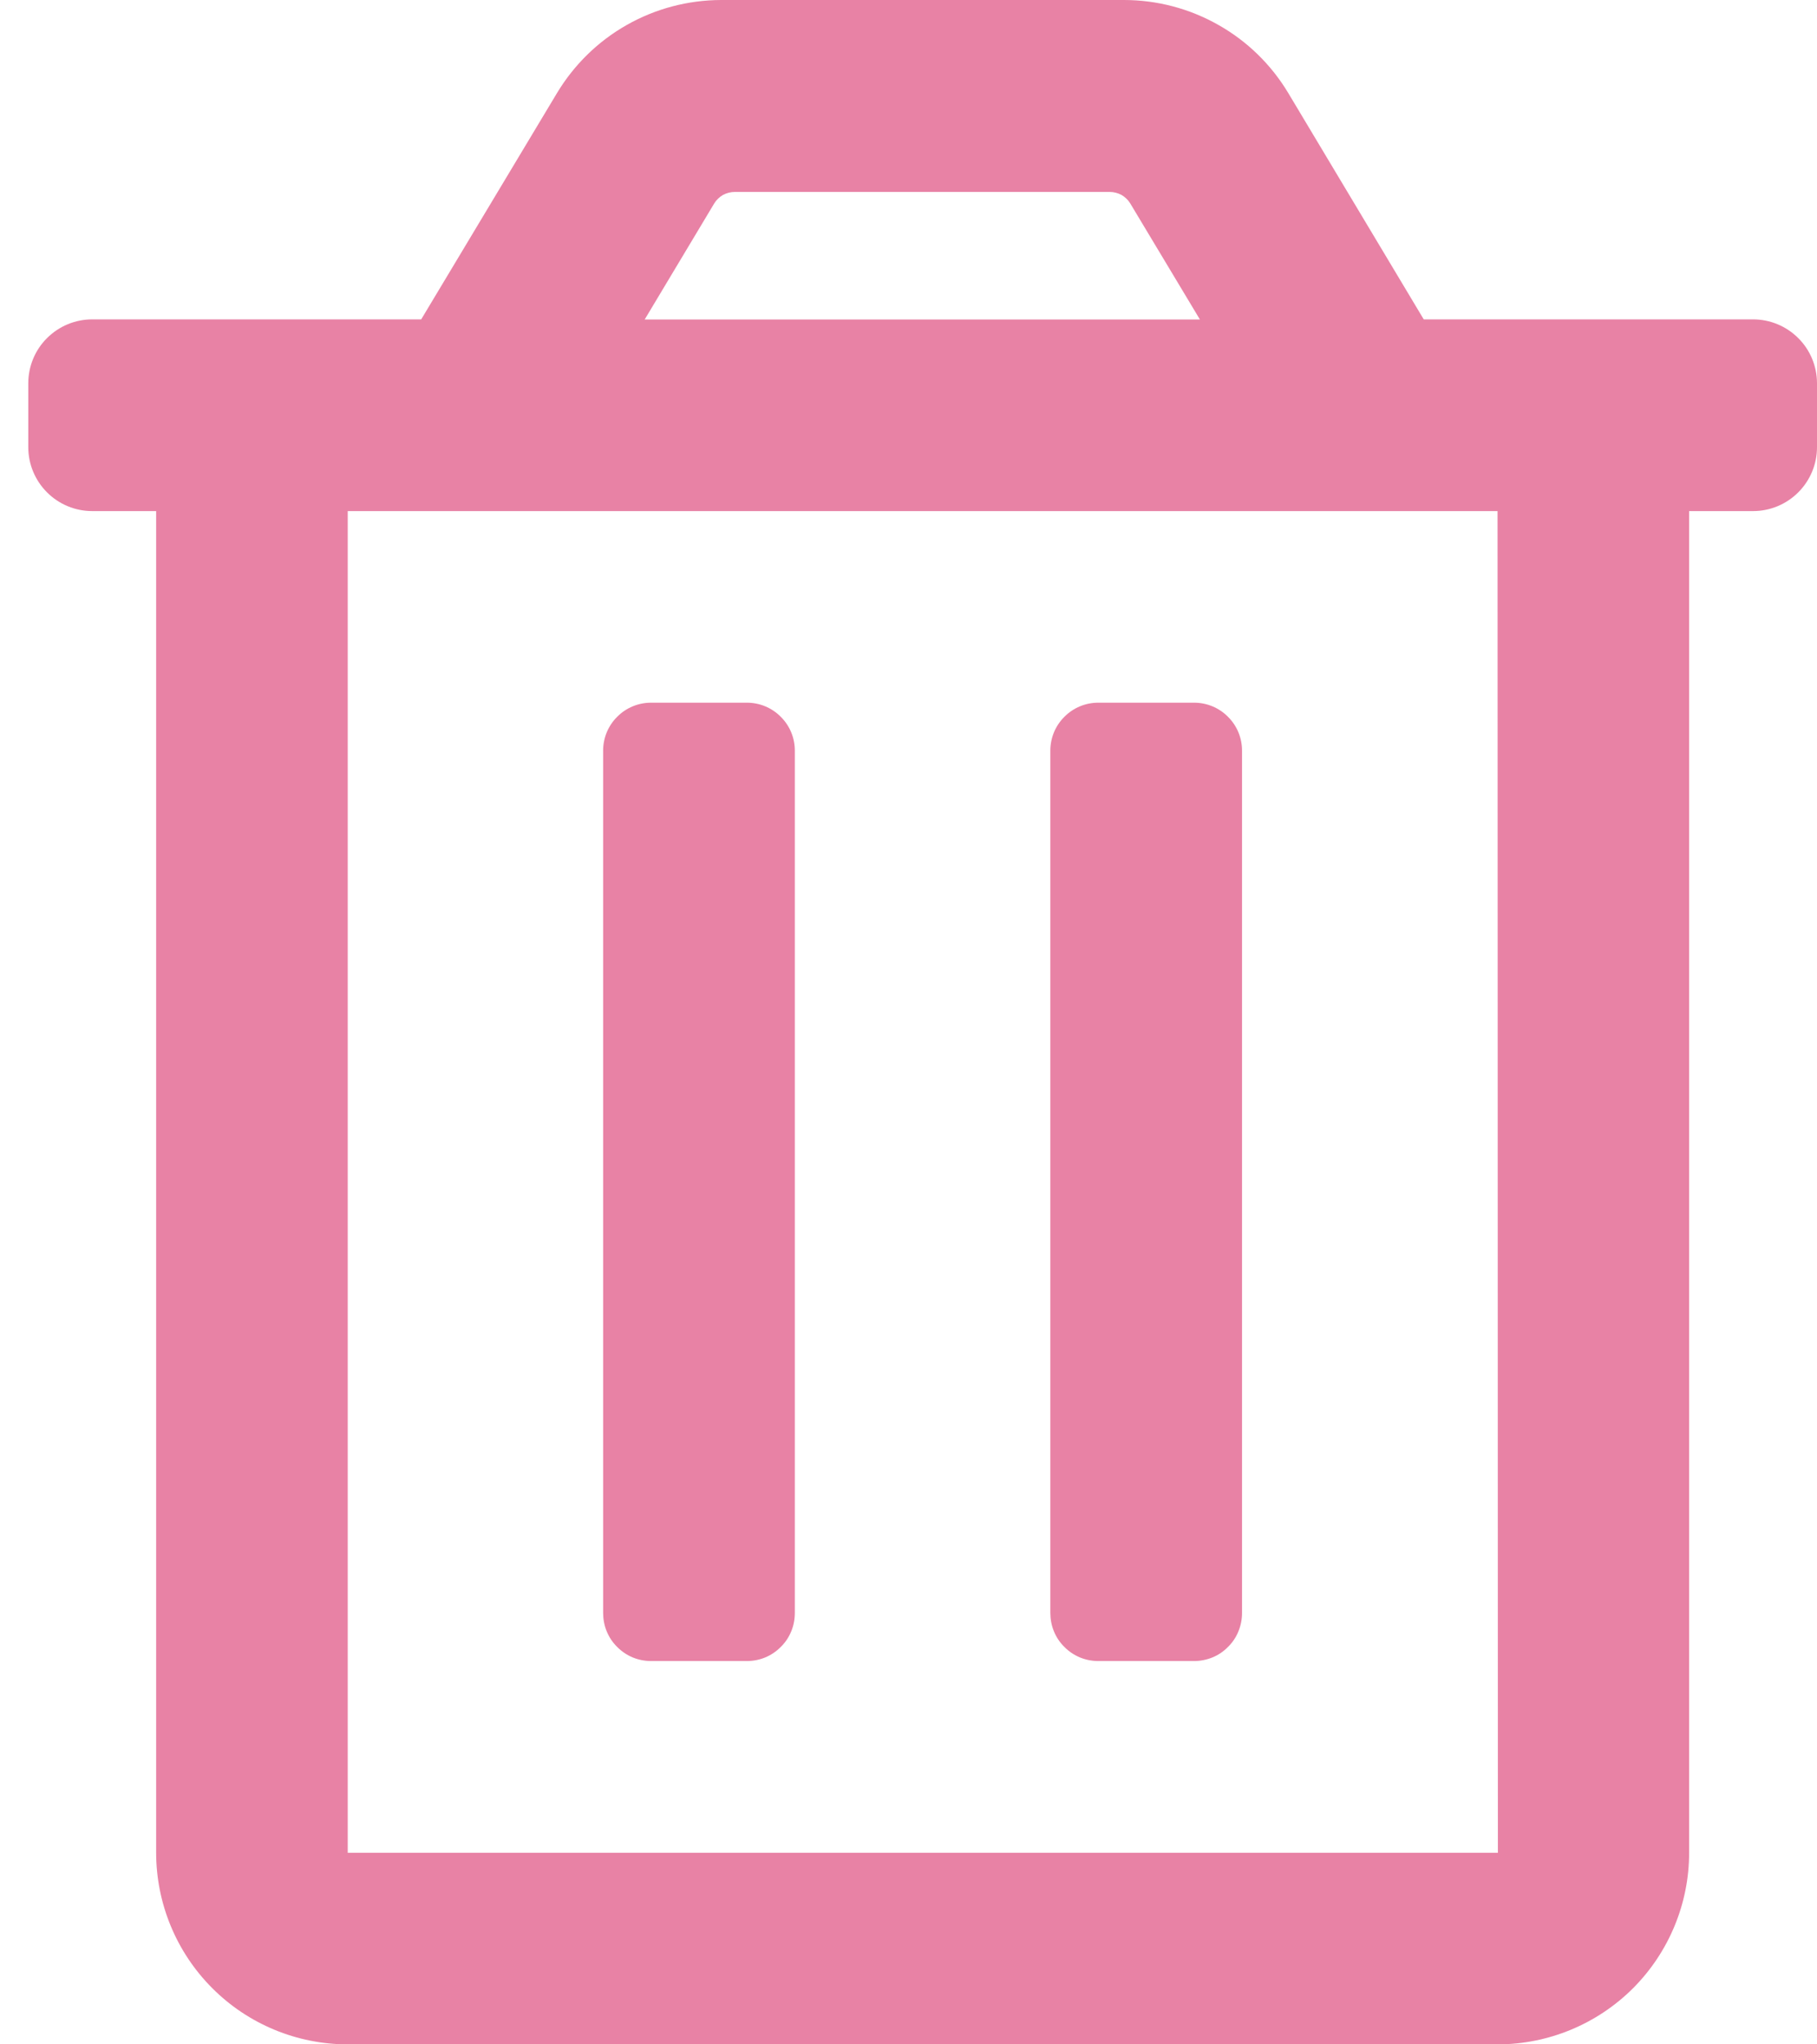 <svg width="16" height="18" viewBox="0 0 16 18" fill="none" xmlns="http://www.w3.org/2000/svg">
<path d="M9.671 14.625H10.515C10.57 14.625 10.625 14.614 10.677 14.593C10.728 14.572 10.774 14.541 10.813 14.501C10.853 14.462 10.884 14.416 10.905 14.364C10.926 14.313 10.937 14.258 10.937 14.203V6.609C10.937 6.497 10.893 6.39 10.813 6.311C10.734 6.231 10.627 6.187 10.515 6.187H9.671C9.559 6.187 9.452 6.231 9.373 6.311C9.293 6.39 9.249 6.497 9.249 6.609V14.2C9.249 14.256 9.259 14.311 9.28 14.362C9.301 14.414 9.332 14.461 9.372 14.5C9.411 14.54 9.457 14.571 9.509 14.593C9.56 14.614 9.615 14.625 9.671 14.625ZM15.437 2.812H12.537L11.344 0.819C11.194 0.569 10.982 0.362 10.728 0.219C10.474 0.075 10.188 -0 9.896 2.2459e-07H6.349C6.058 0.001 5.772 0.076 5.519 0.22C5.266 0.363 5.055 0.57 4.905 0.819L3.709 2.812H0.812C0.663 2.812 0.52 2.871 0.414 2.977C0.308 3.082 0.249 3.226 0.249 3.375L0.249 3.938C0.249 4.087 0.309 4.23 0.414 4.335C0.52 4.441 0.663 4.5 0.812 4.5H1.375V16.312C1.375 16.759 1.553 17.189 1.869 17.505C2.185 17.822 2.615 18 3.062 18H13.187C13.634 18 14.063 17.822 14.38 17.506C14.696 17.189 14.874 16.76 14.874 16.313V4.5H15.437C15.586 4.5 15.729 4.441 15.835 4.335C15.94 4.23 16 4.087 16 3.938V3.375C16 3.226 15.941 3.082 15.835 2.977C15.729 2.871 15.586 2.812 15.437 2.812ZM6.29 1.79C6.309 1.759 6.336 1.734 6.367 1.716C6.399 1.699 6.435 1.69 6.471 1.69H9.771C9.807 1.69 9.843 1.699 9.875 1.716C9.906 1.734 9.933 1.759 9.952 1.79L10.566 2.813H5.677L6.29 1.79ZM13.19 16.313H3.062V4.5H13.187L13.19 16.313ZM5.733 14.625H6.577C6.633 14.625 6.688 14.614 6.739 14.593C6.791 14.571 6.837 14.54 6.876 14.5C6.916 14.461 6.947 14.414 6.968 14.362C6.989 14.311 6.999 14.256 6.999 14.2V6.609C6.999 6.497 6.955 6.39 6.875 6.311C6.796 6.231 6.689 6.187 6.577 6.187H5.733C5.621 6.187 5.514 6.231 5.435 6.311C5.355 6.39 5.311 6.497 5.311 6.609V14.2C5.311 14.256 5.321 14.311 5.342 14.362C5.363 14.414 5.394 14.461 5.434 14.5C5.473 14.54 5.519 14.571 5.571 14.593C5.622 14.614 5.677 14.625 5.733 14.625Z" fill="#E882A5"/>
</svg>

